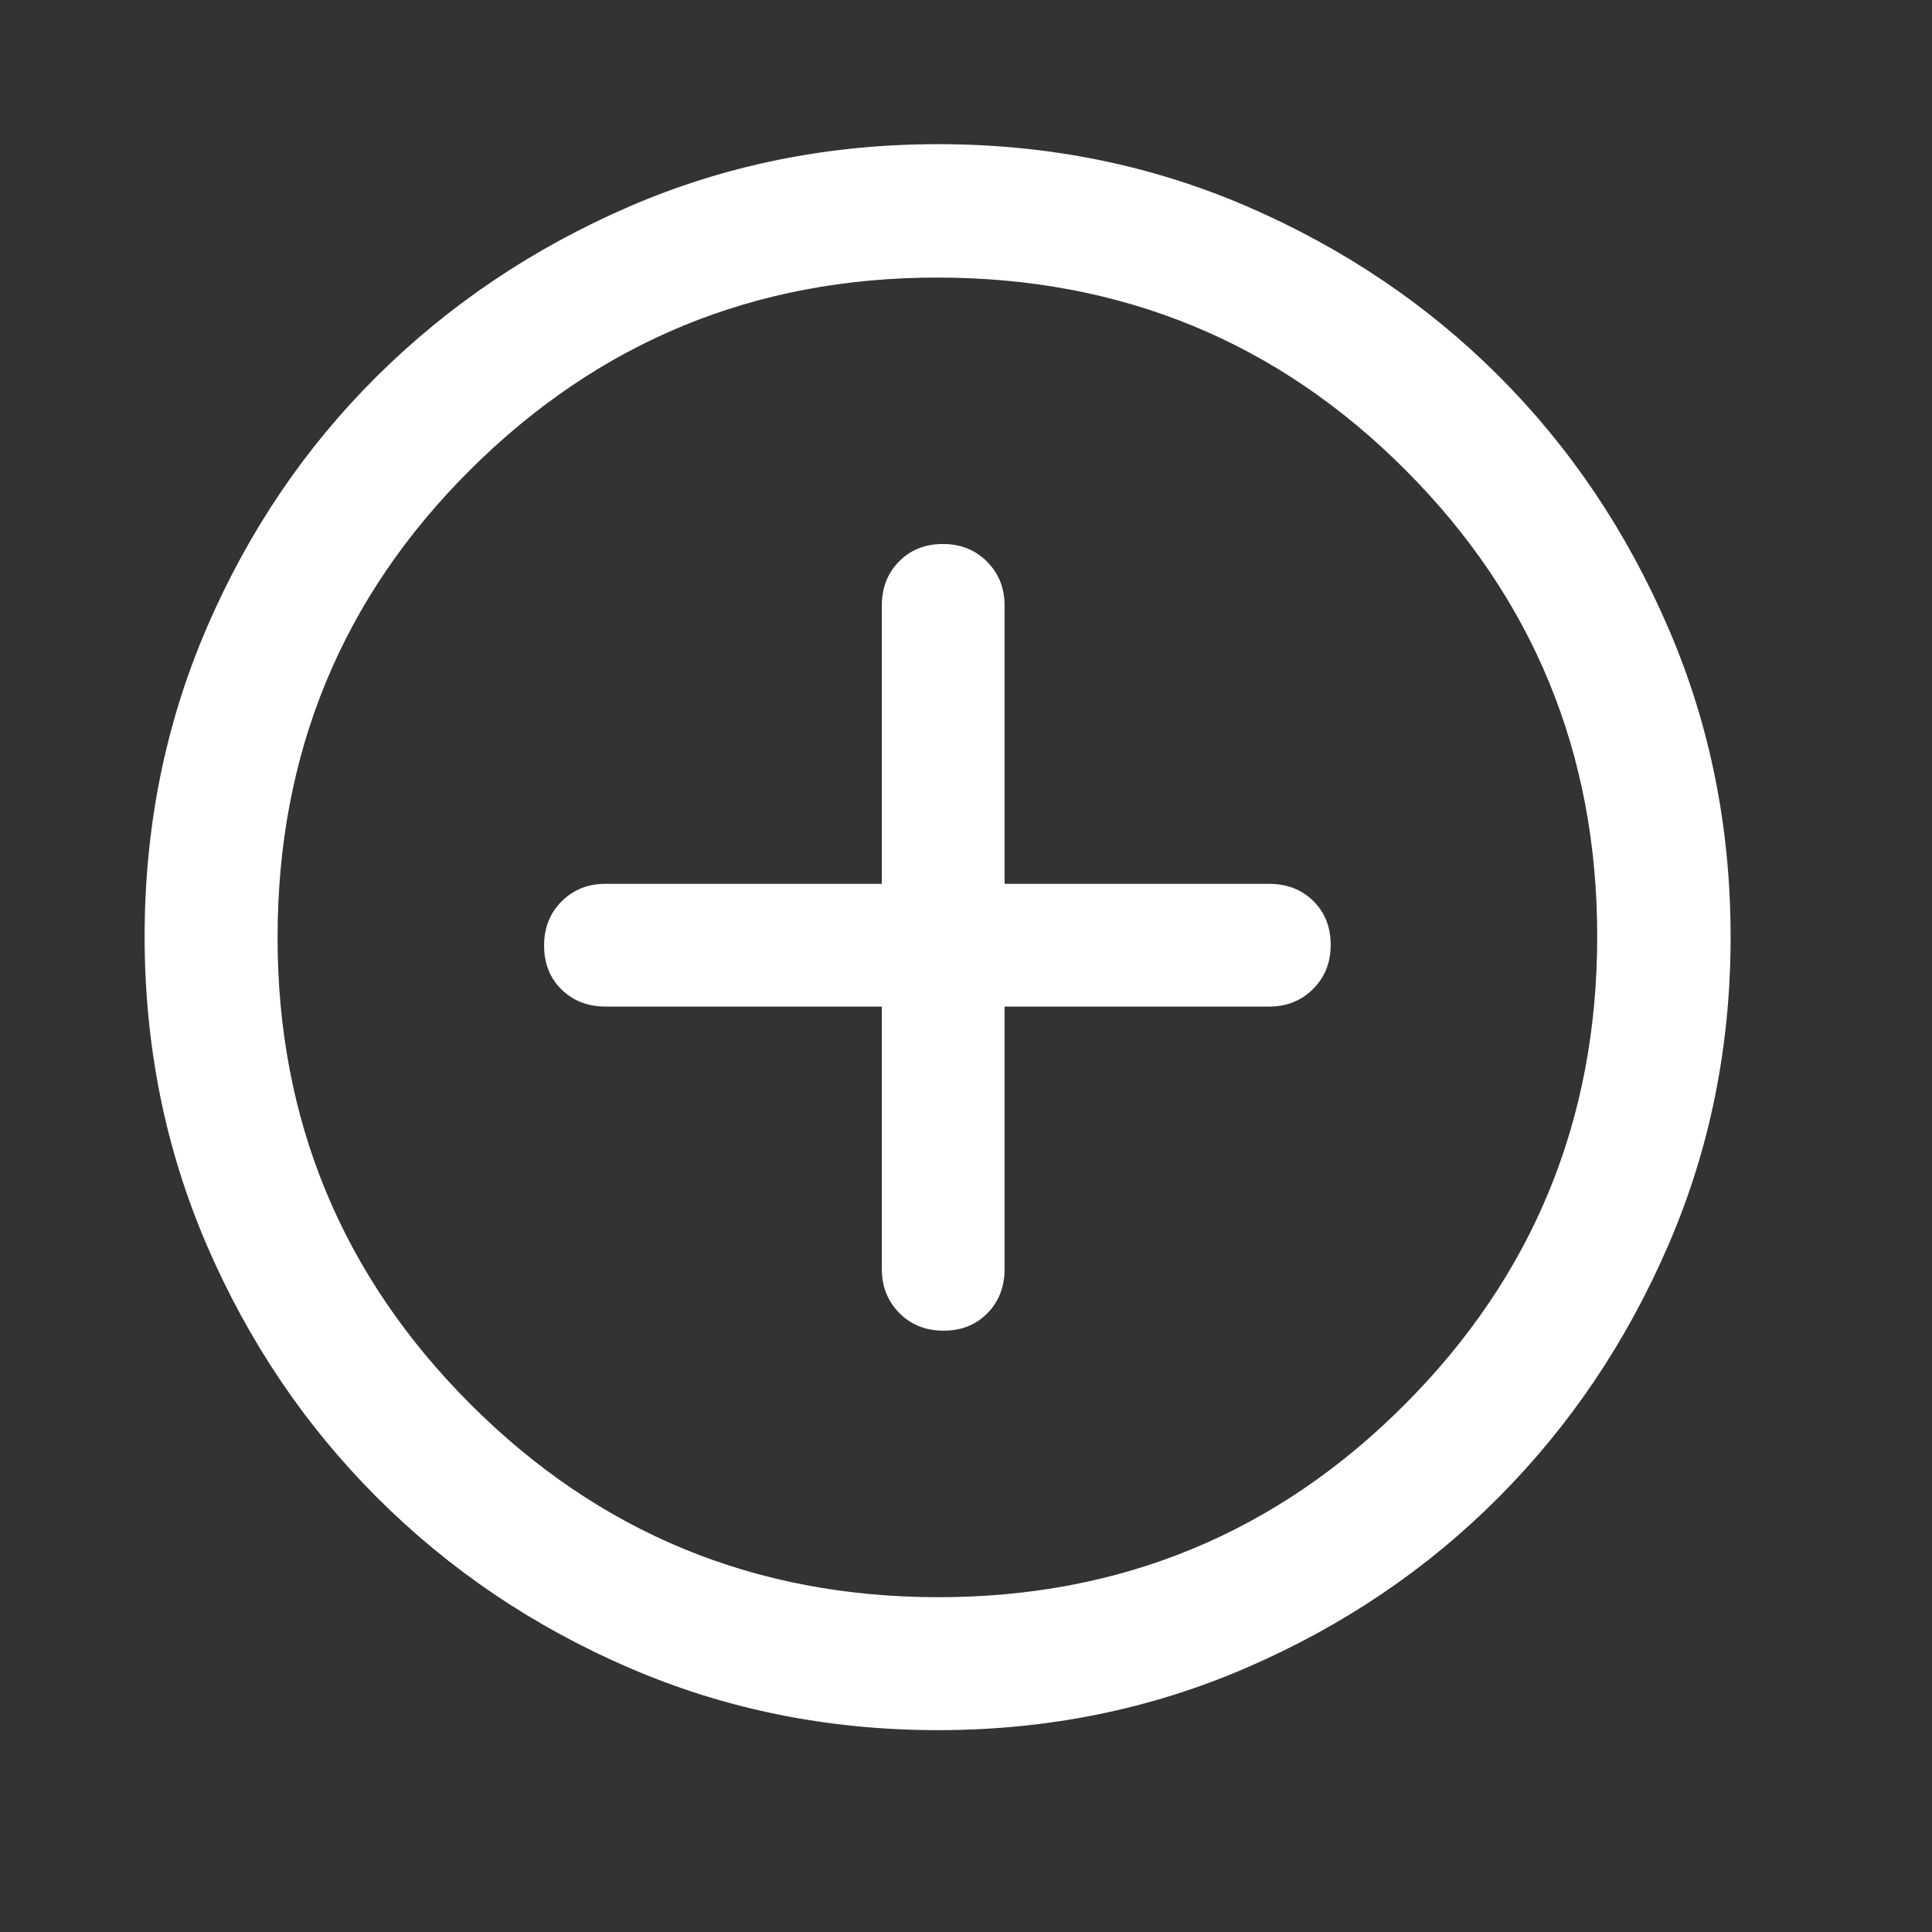 <svg width="21" height="21" viewBox="0 0 21 21" fill="none" xmlns="http://www.w3.org/2000/svg">
<rect x="0" y="0" width="21" height="21" fill="#333333" stroke="none"/>
<path d="M10.198 1.588C11.388 1.588 12.505 1.813 13.549 2.264C14.593 2.716 15.502 3.328 16.275 4.101C17.049 4.875 17.662 5.785 18.113 6.831C18.565 7.876 18.79 8.994 18.79 10.183C18.79 11.373 18.565 12.488 18.113 13.53C17.662 14.573 17.049 15.483 16.274 16.261C15.501 17.038 14.591 17.653 13.546 18.106C12.501 18.559 11.384 18.785 10.195 18.785C9.007 18.785 7.891 18.56 6.849 18.11C5.806 17.66 4.895 17.044 4.114 16.263C3.333 15.483 2.718 14.571 2.268 13.528C1.818 12.485 1.593 11.368 1.593 10.178C1.593 8.989 1.818 7.872 2.268 6.829C2.718 5.785 3.333 4.877 4.113 4.103C4.894 3.329 5.805 2.716 6.849 2.264C7.892 1.813 9.008 1.588 10.198 1.588ZM10.187 2.996C8.198 2.996 6.502 3.694 5.1 5.088C3.698 6.481 2.996 8.183 2.996 10.191C2.996 12.18 3.697 13.876 5.099 15.278C6.5 16.68 8.201 17.381 10.199 17.382C12.194 17.382 13.89 16.68 15.286 15.279C16.683 13.878 17.382 12.177 17.382 10.178C17.382 8.184 16.684 6.488 15.29 5.092C13.896 3.695 12.195 2.996 10.187 2.996ZM10.249 5.934C10.437 5.934 10.591 5.996 10.714 6.12C10.837 6.244 10.898 6.396 10.898 6.58V9.628H13.796C13.983 9.628 14.138 9.688 14.26 9.808C14.382 9.929 14.443 10.082 14.443 10.27C14.443 10.458 14.381 10.612 14.258 10.735C14.134 10.858 13.981 10.92 13.797 10.92H10.898V13.796C10.898 13.983 10.838 14.137 10.718 14.259C10.598 14.382 10.444 14.443 10.256 14.443C10.068 14.443 9.914 14.381 9.791 14.258C9.668 14.134 9.607 13.981 9.606 13.798V10.92H6.582C6.394 10.92 6.239 10.859 6.117 10.739C5.995 10.619 5.935 10.465 5.935 10.277C5.935 10.089 5.997 9.935 6.12 9.812C6.244 9.689 6.396 9.628 6.58 9.628H9.606V6.582C9.606 6.394 9.667 6.24 9.787 6.118C9.907 5.996 10.061 5.934 10.249 5.934Z" fill="white" stroke="white" stroke-width="0.042"/>
</svg>
